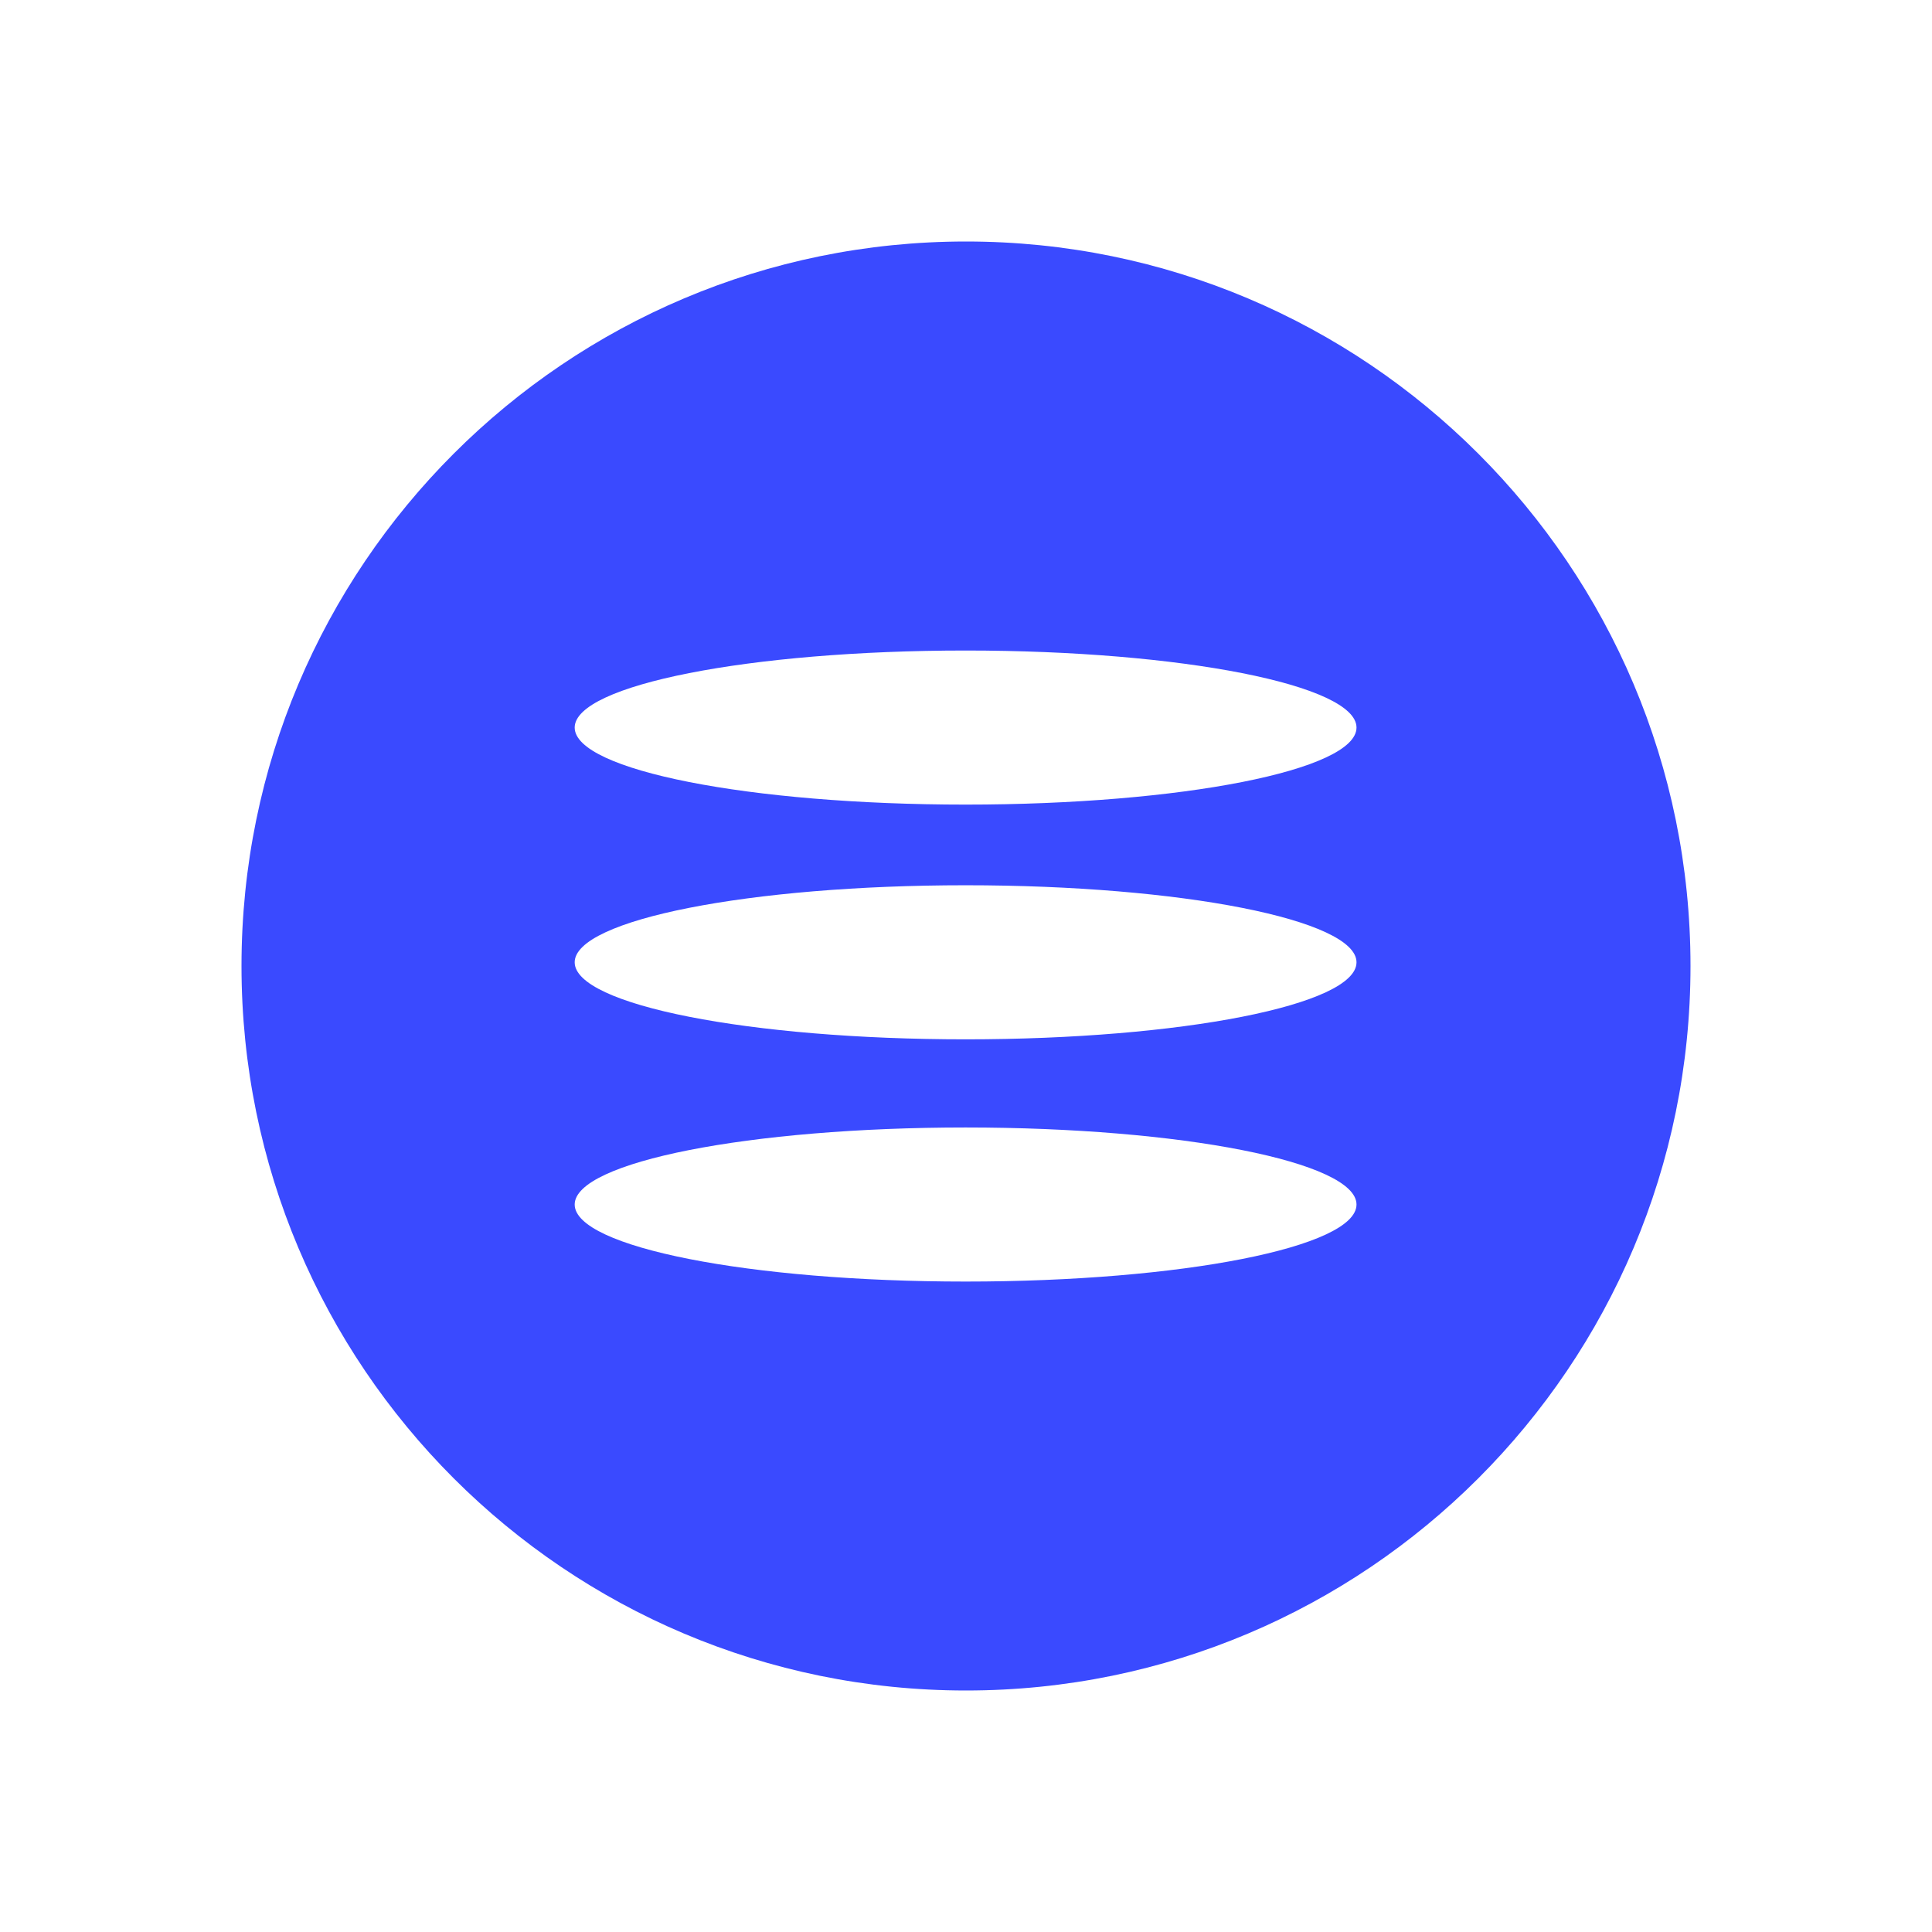 <svg width="24" height="24" viewBox="0 0 24 24" fill="none" xmlns="http://www.w3.org/2000/svg">
<path fill-rule="evenodd" clip-rule="evenodd" d="M12 21C7.029 21 3 16.971 3 12C3 7.029 7.029 3 12 3C16.971 3 21 7.029 21 12C21 16.971 16.971 21 12 21ZM7.139 9.038C7.139 9.567 9.313 9.995 11.995 9.995C14.677 9.995 16.851 9.567 16.851 9.038C16.851 8.51 14.677 8.081 11.995 8.081C9.313 8.081 7.139 8.51 7.139 9.038ZM11.995 12.911C9.313 12.911 7.139 12.483 7.139 11.954C7.139 11.426 9.313 10.997 11.995 10.997C14.677 10.997 16.851 11.426 16.851 11.954C16.851 12.483 14.677 12.911 11.995 12.911ZM7.139 14.963C7.139 15.492 9.313 15.92 11.995 15.92C14.677 15.92 16.851 15.492 16.851 14.963C16.851 14.435 14.677 14.006 11.995 14.006C9.313 14.006 7.139 14.435 7.139 14.963Z" fill="#3A4AFF"/>
</svg>
